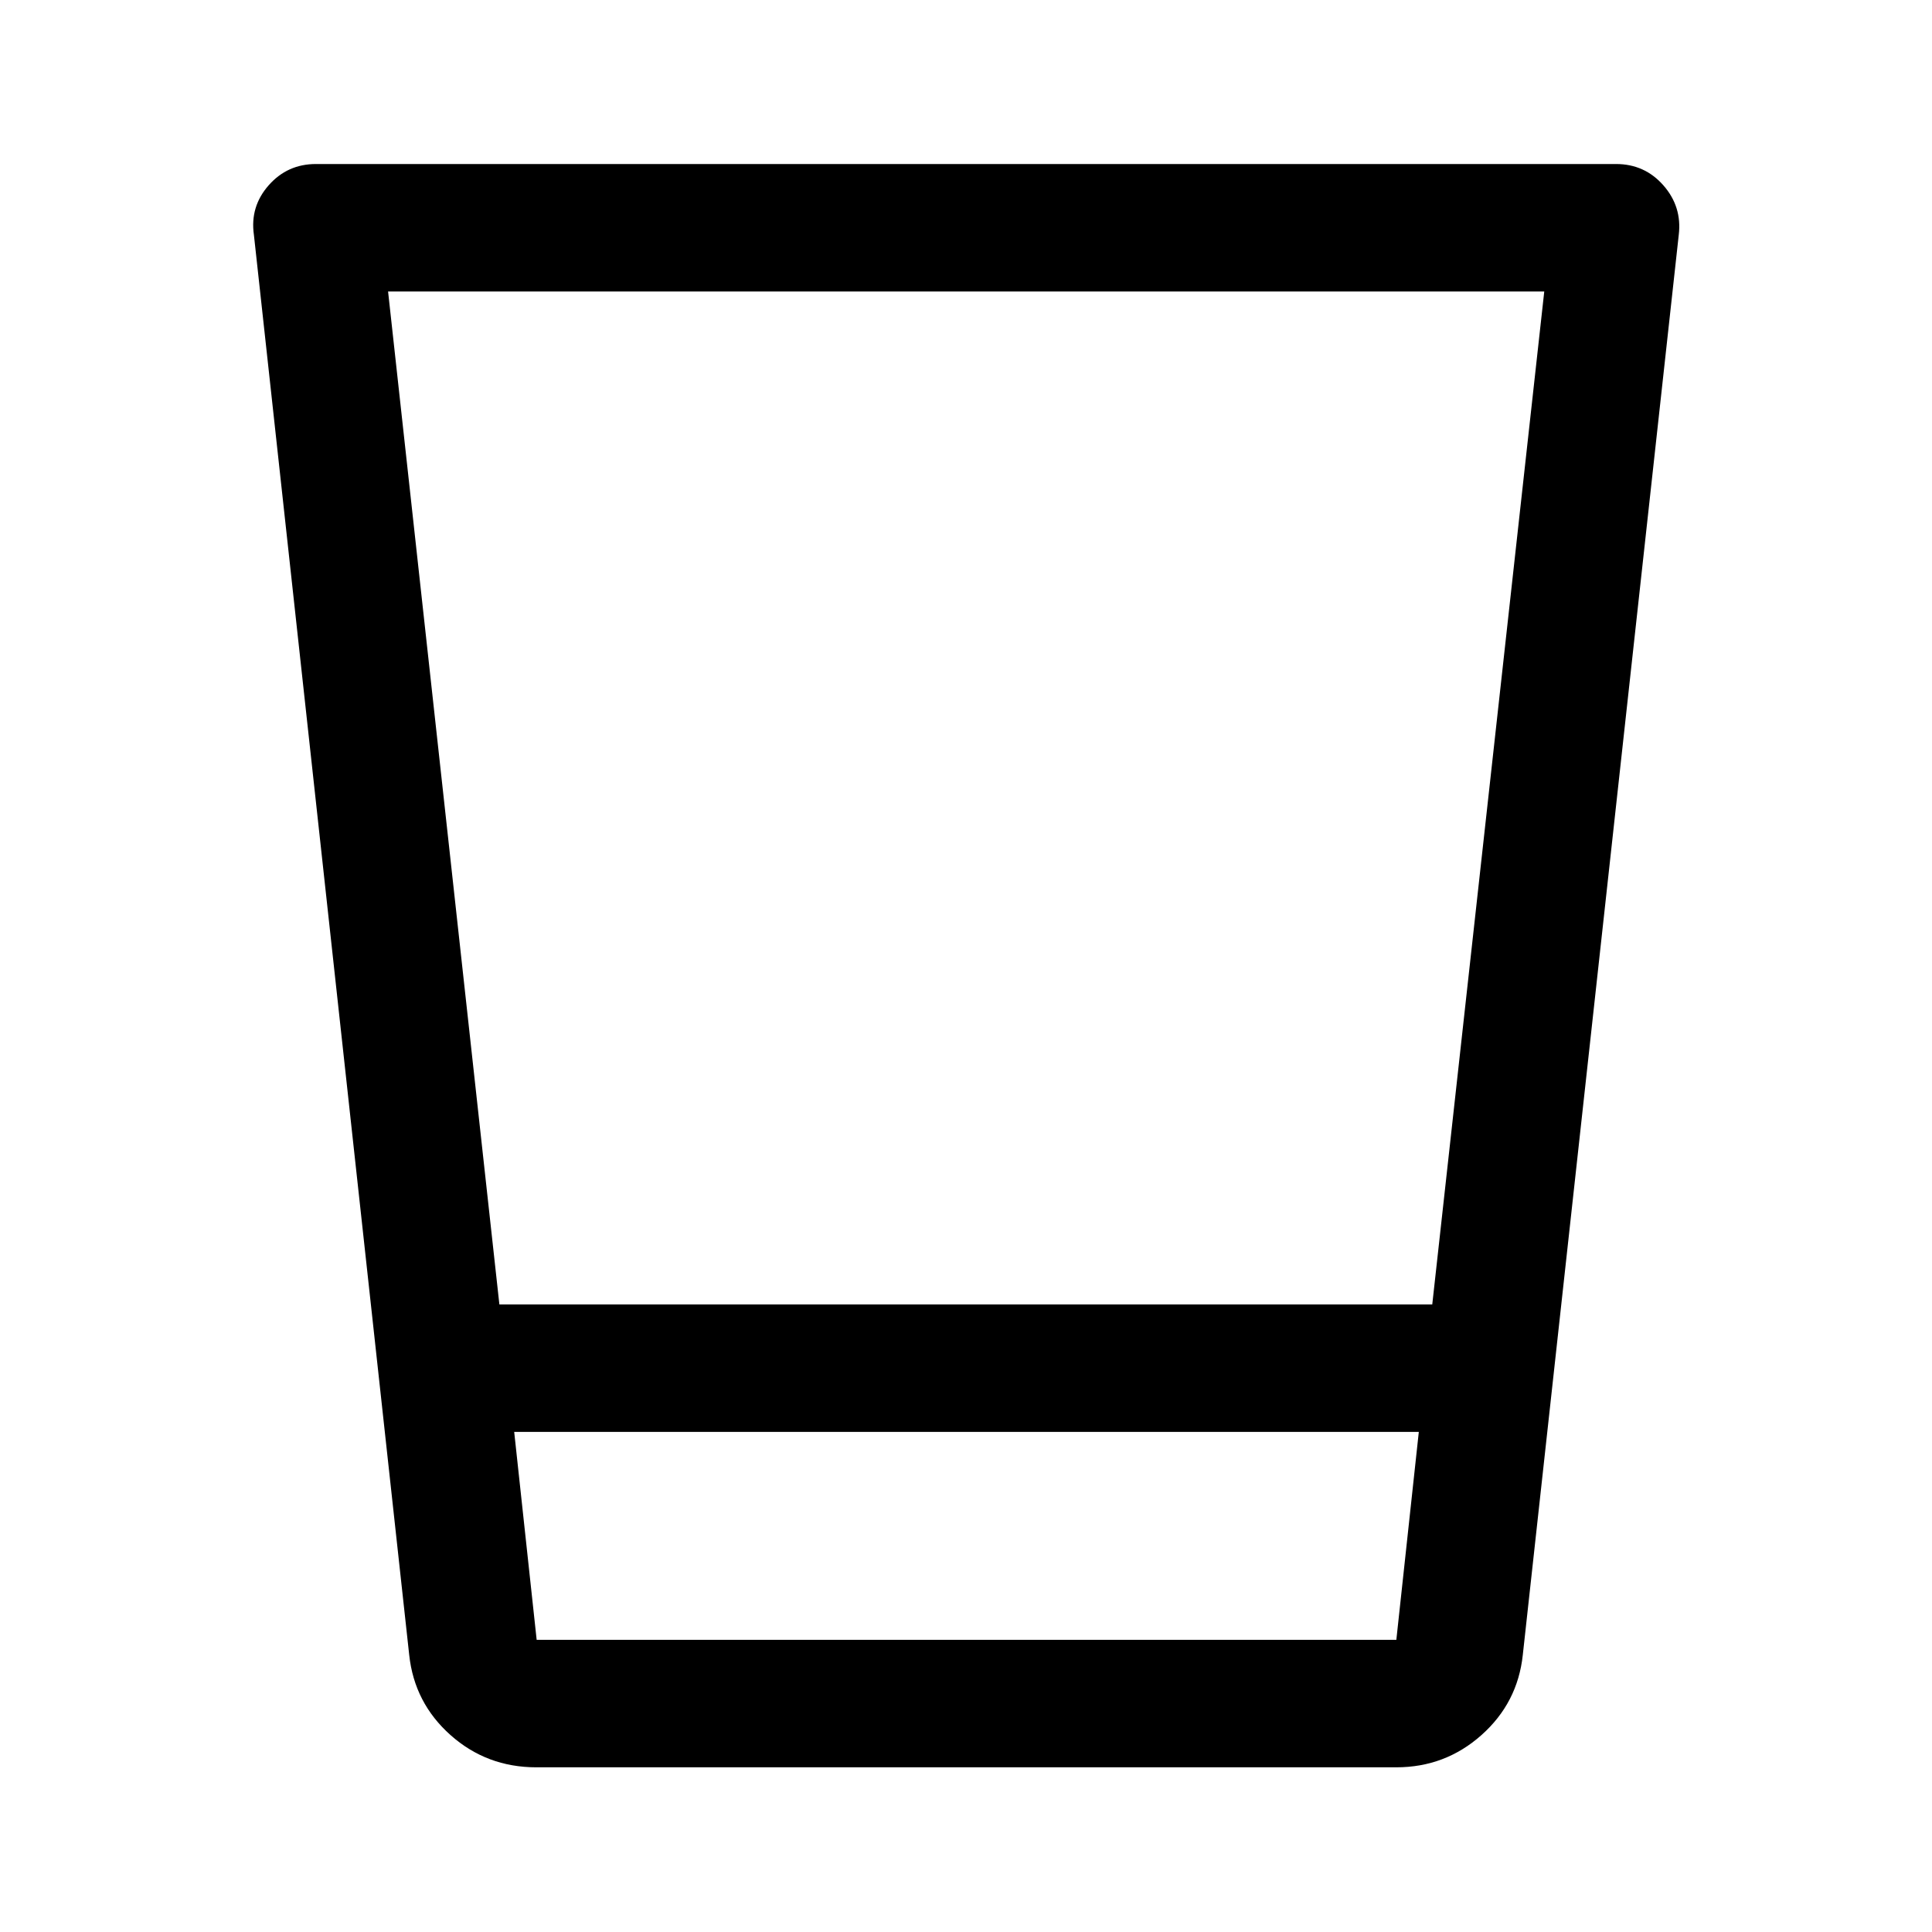 <svg xmlns="http://www.w3.org/2000/svg" height="40" viewBox="0 96 960 960" width="40"><path d="M266.5 974.167q-24.619 0-42.612-15.995-17.993-15.996-20.555-39.838l-77.175-705.685q-1.991-13.96 7.321-24.554Q142.792 177.5 157 177.5h646q14.208 0 23.521 10.595 9.312 10.594 7.646 24.571l-77.5 705.668q-2.563 23.842-20.566 39.838-18.003 15.995-42.267 15.995H266.5ZM705 807.5H255.5l11.166 103.334h427.168L705 807.5ZM192.833 240.833l55.307 503.334h463.543l55.651-503.334H192.833Zm501.001 670.001H266.666h427.168Z"/></svg>